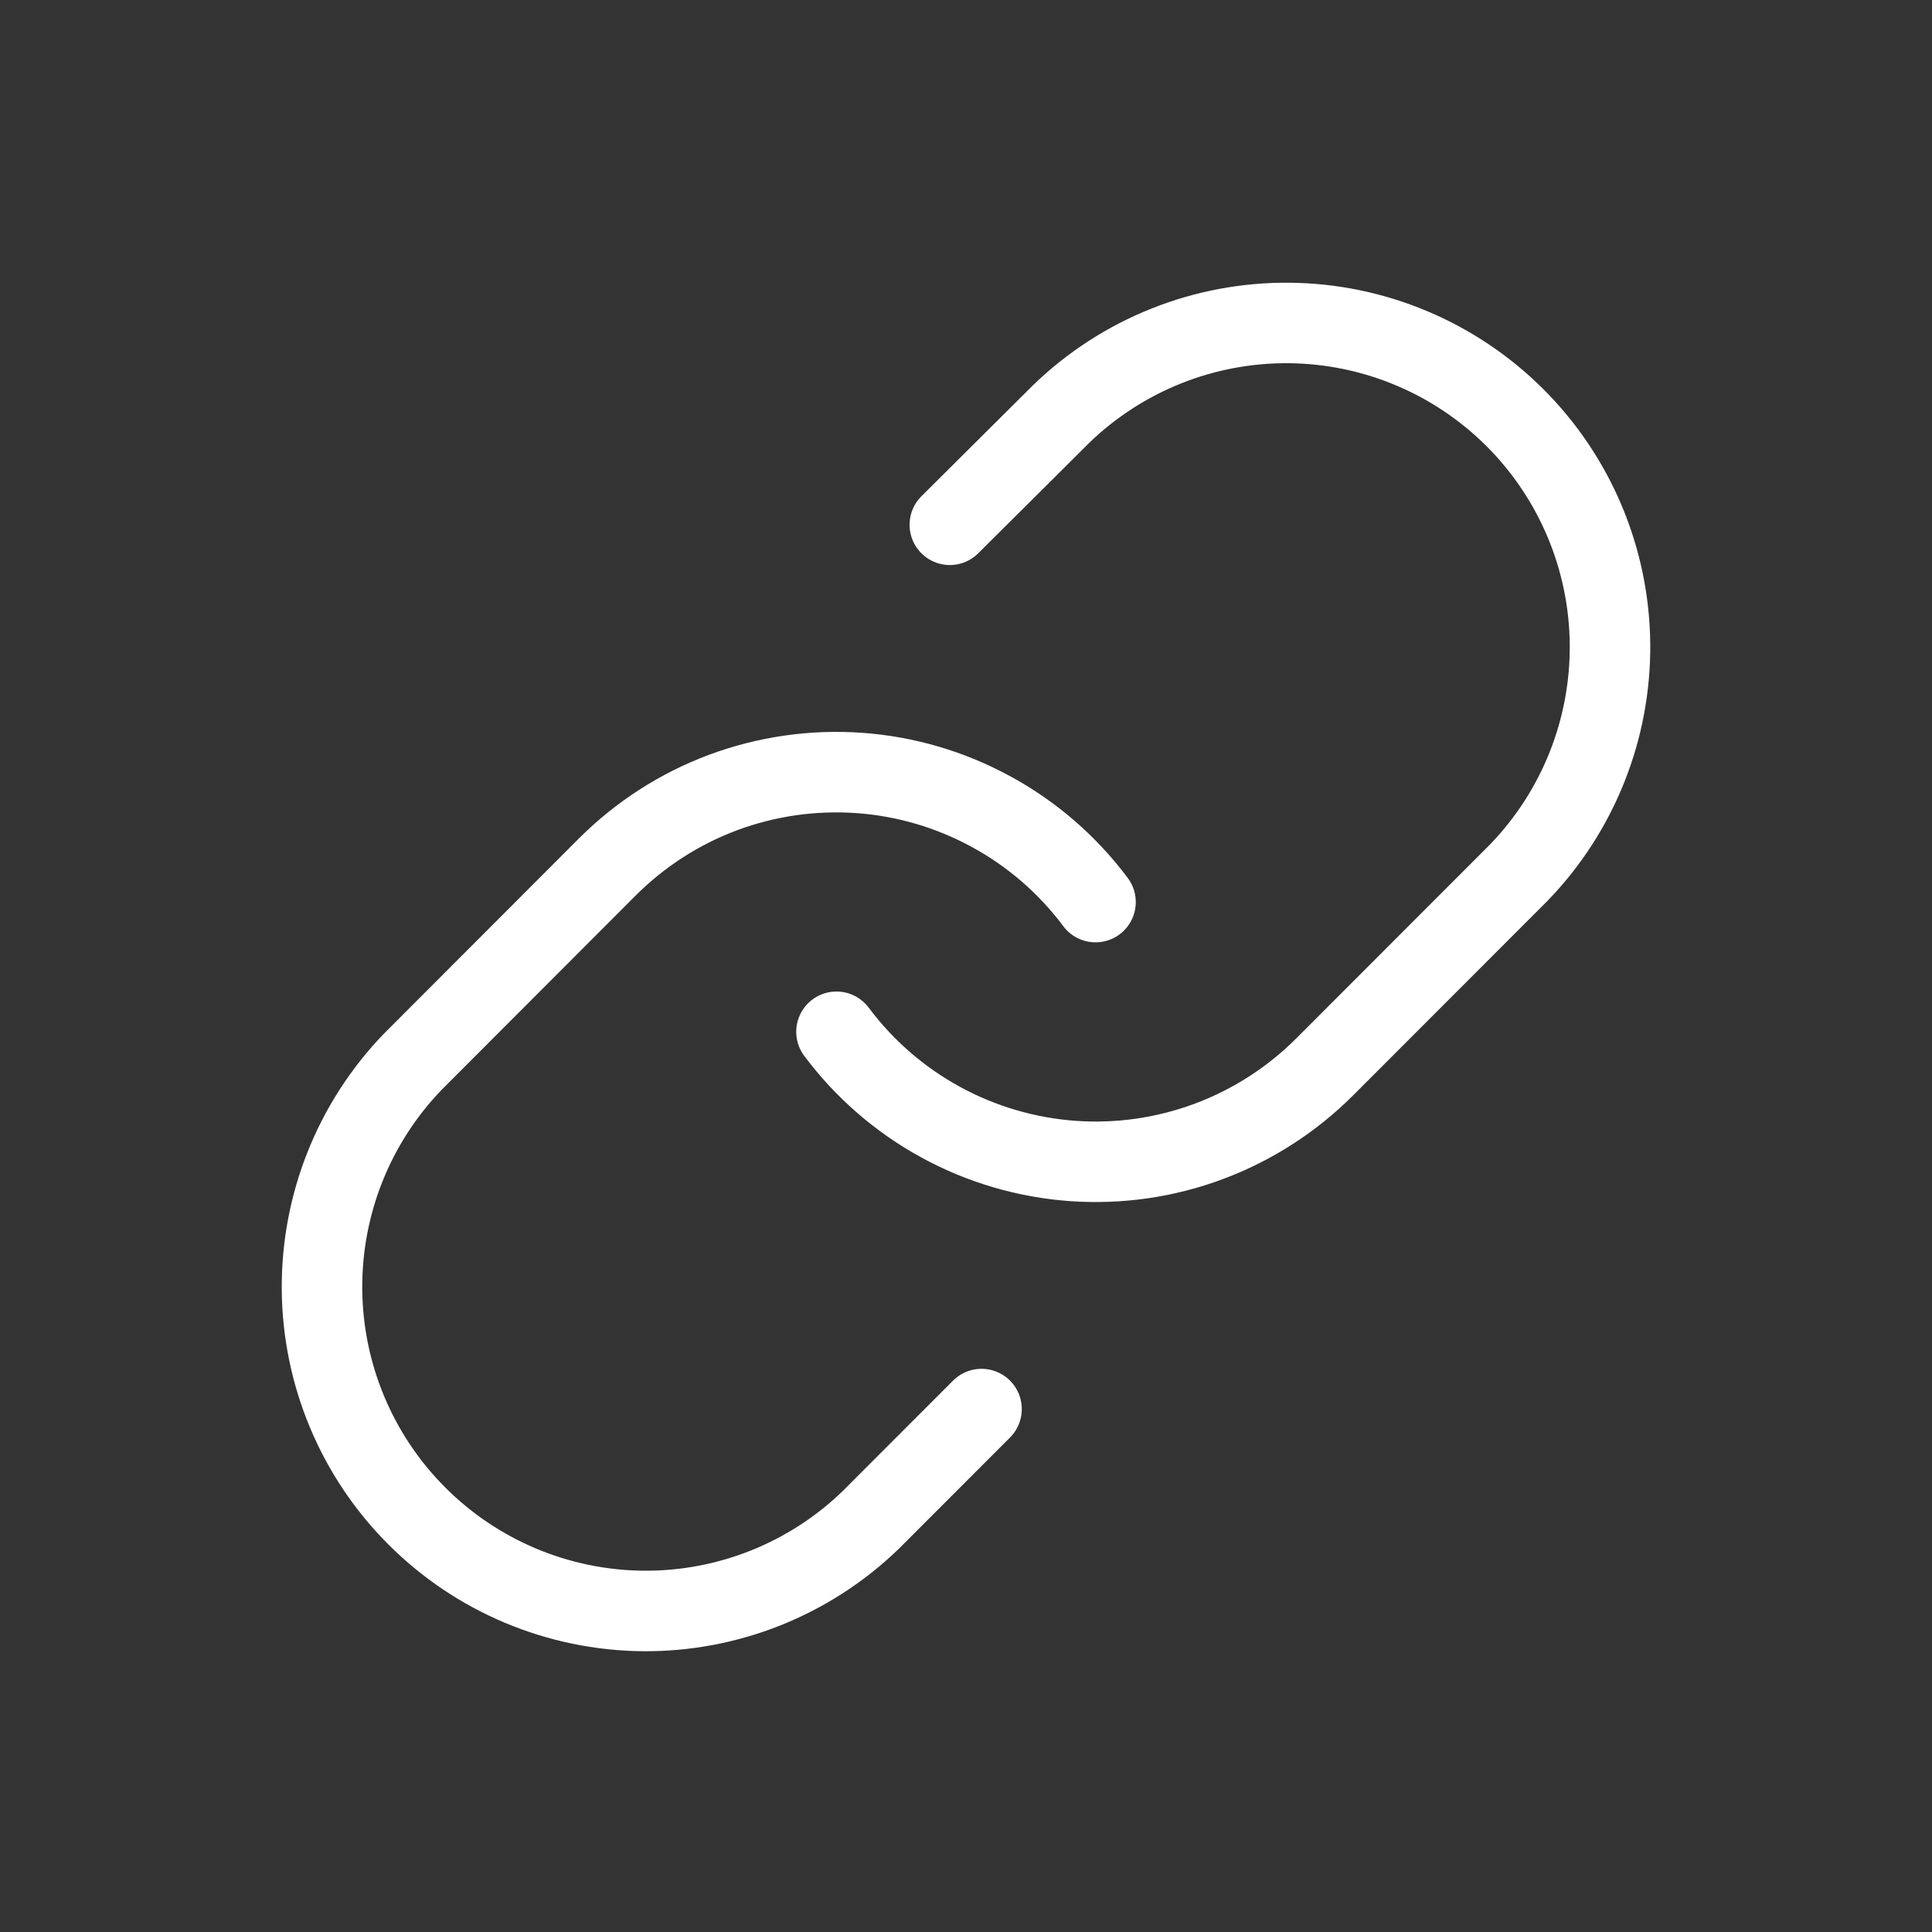 <svg width="24" height="24" viewBox="0 0 24 24" fill="none" xmlns="http://www.w3.org/2000/svg">
<rect x="0" y="0" width="24" height="24" fill="#333333" stroke="none"/>
<path d="M10.391 12.817C10.736 13.279 11.177 13.662 11.684 13.939C12.19 14.216 12.749 14.38 13.325 14.422C13.9 14.463 14.478 14.38 15.018 14.178C15.559 13.976 16.049 13.66 16.457 13.252L18.871 10.836C19.604 10.076 20.009 9.059 20 8.003C19.991 6.948 19.568 5.938 18.822 5.191C18.076 4.445 17.067 4.021 16.012 4.012C14.957 4.003 13.941 4.409 13.183 5.142L11.799 6.519M13.609 11.206C13.264 10.744 12.823 10.361 12.316 10.085C11.81 9.808 11.251 9.643 10.675 9.602C10.1 9.561 9.522 9.644 8.982 9.845C8.441 10.047 7.951 10.363 7.543 10.771L5.129 13.188C4.396 13.947 3.991 14.964 4 16.02C4.009 17.076 4.432 18.086 5.178 18.832C5.924 19.579 6.933 20.002 7.988 20.012C9.042 20.021 10.059 19.615 10.817 18.881L12.193 17.504" stroke="white" stroke-linecap="round" stroke-linejoin="round"/>
</svg>
